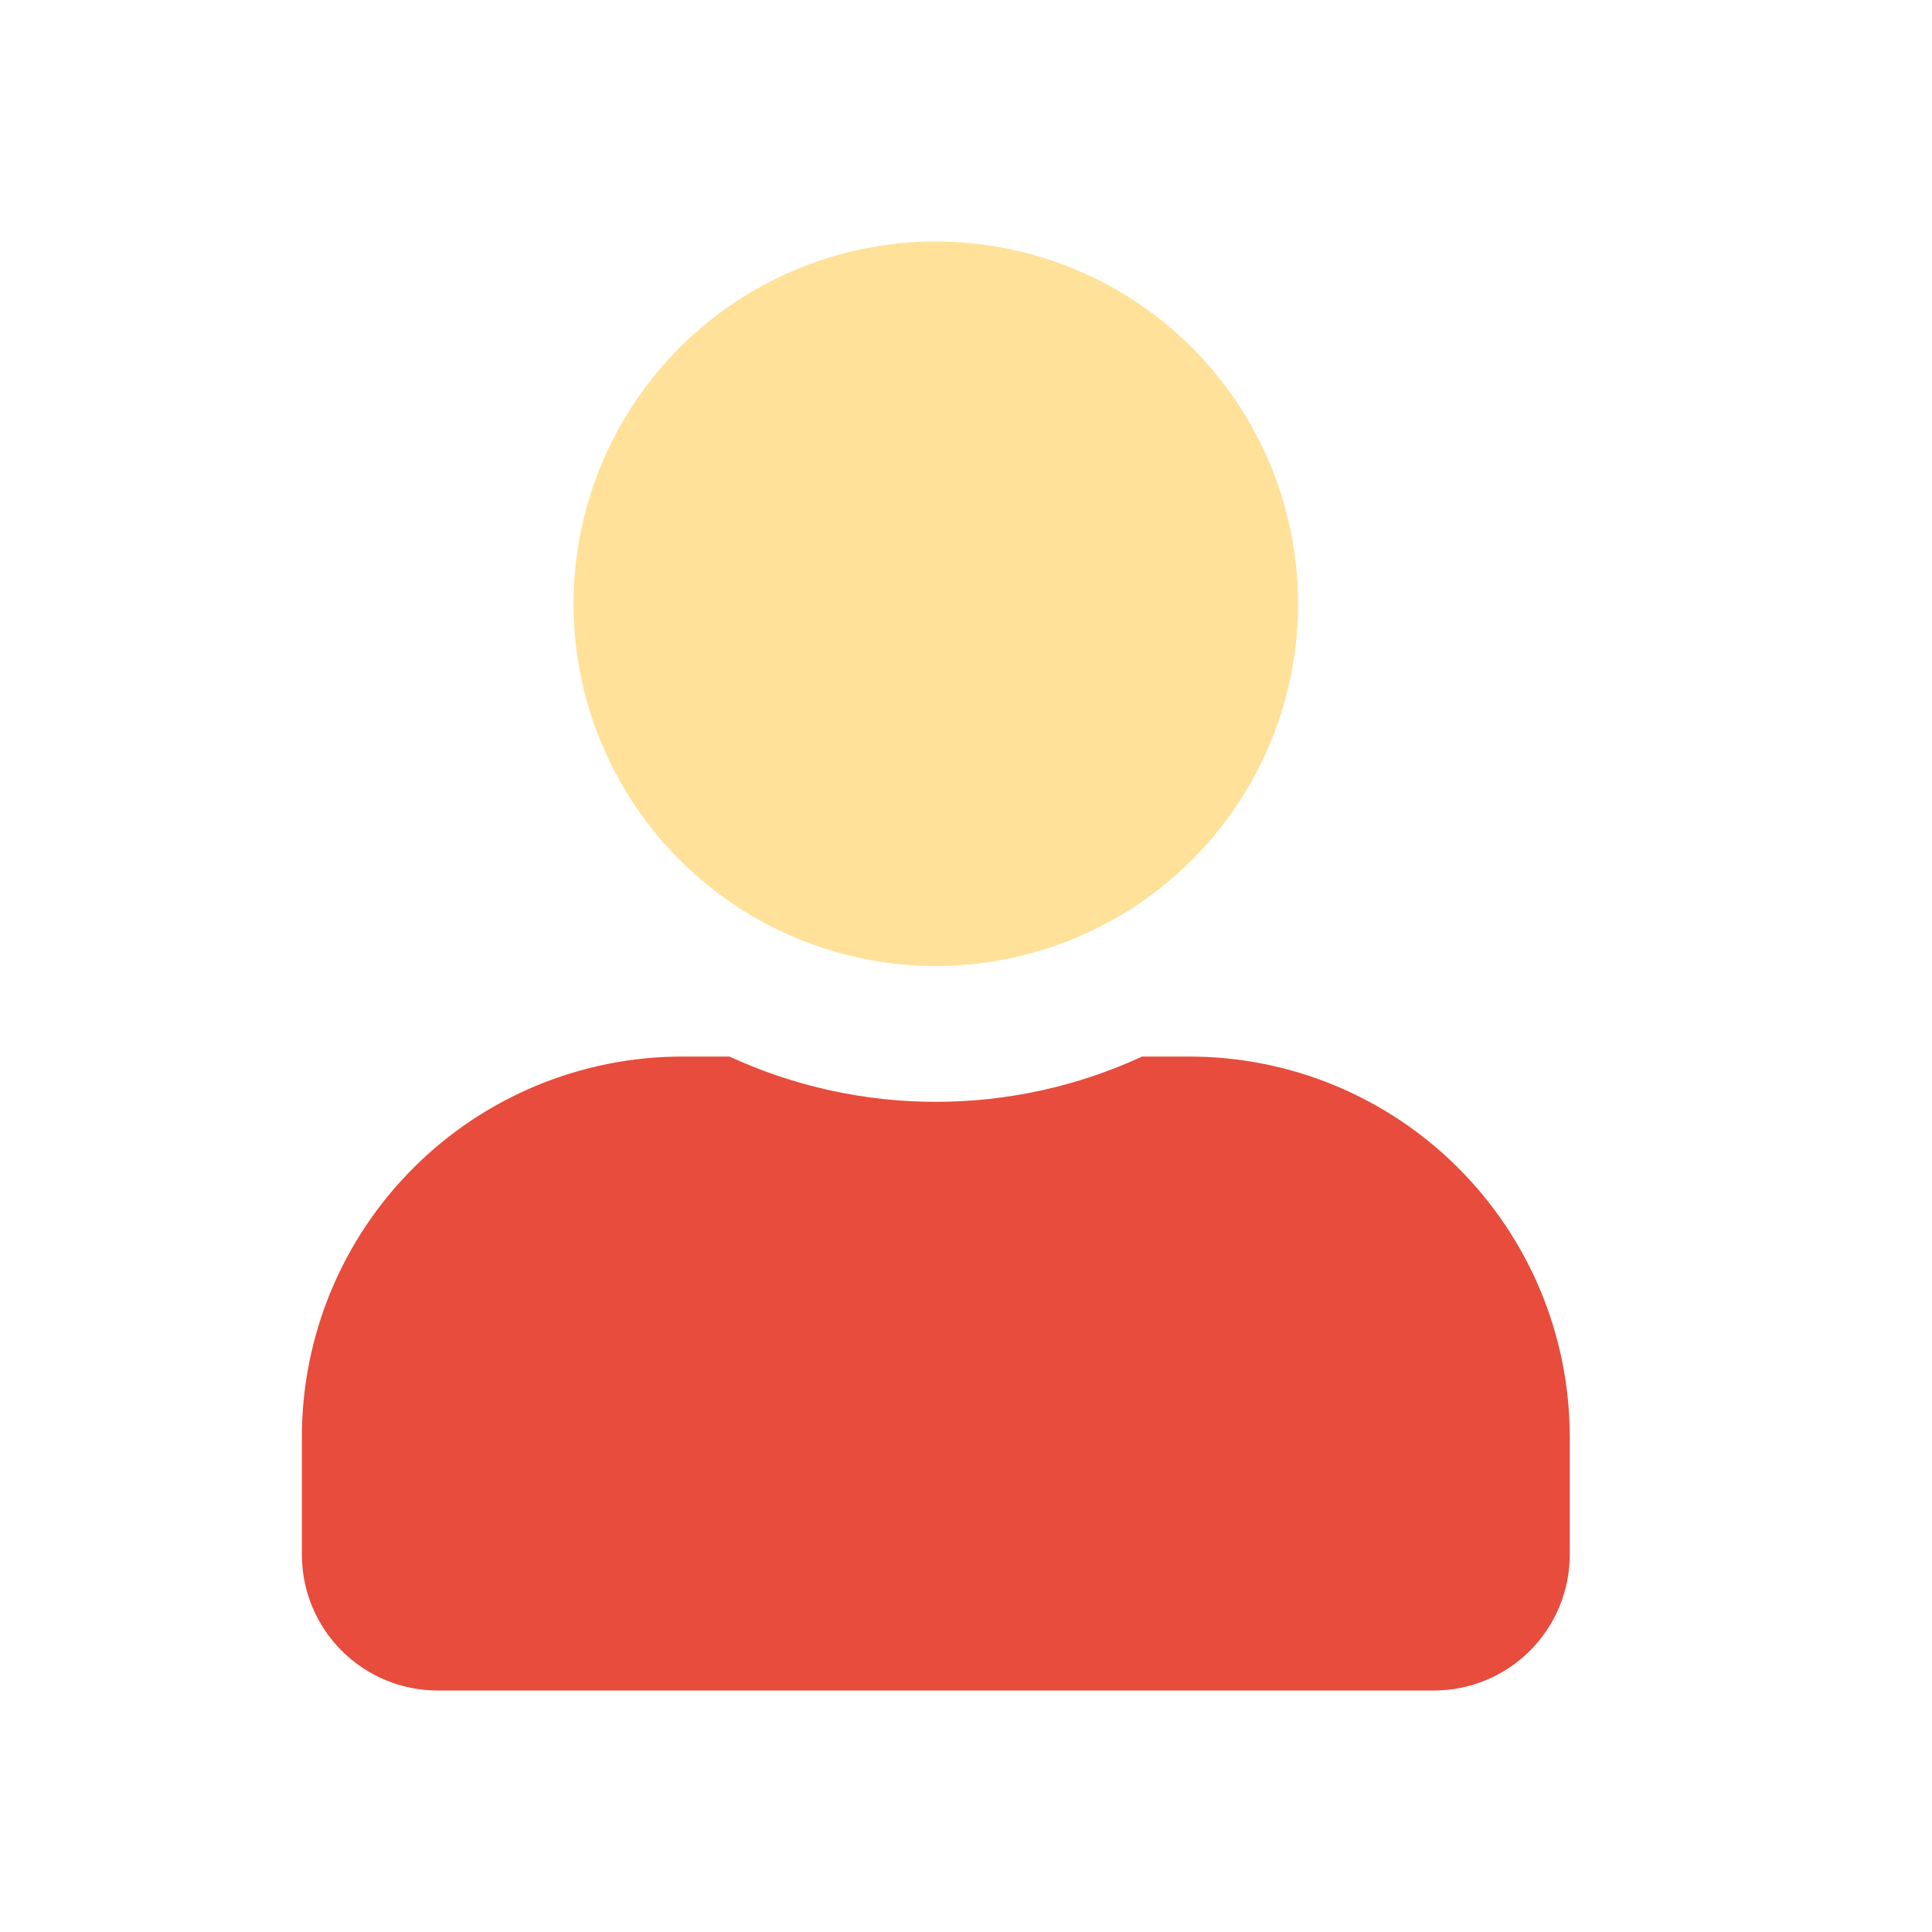 <svg width="32" height="32" viewBox="0 0 32 32" fill="none" xmlns="http://www.w3.org/2000/svg">
<path opacity="0.4" d="M21.5 10C21.5 11.187 21.148 12.347 20.489 13.333C19.829 14.32 18.892 15.089 17.796 15.543C16.7 15.997 15.493 16.116 14.329 15.885C13.166 15.653 12.097 15.082 11.257 14.243C10.418 13.403 9.847 12.334 9.615 11.171C9.384 10.007 9.503 8.8 9.957 7.704C10.411 6.608 11.18 5.67 12.167 5.011C13.153 4.352 14.313 4 15.5 4C17.091 4 18.617 4.632 19.743 5.757C20.868 6.883 21.5 8.409 21.5 10Z" fill="#FFB401"/>
<path d="M19.7 17.5H18.917C17.846 17.994 16.68 18.25 15.5 18.25C14.32 18.25 13.154 17.994 12.083 17.5H11.3C9.629 17.5 8.027 18.164 6.846 19.346C5.664 20.527 5 22.129 5 23.8V25.75C5 26.347 5.237 26.919 5.659 27.341C6.081 27.763 6.653 28 7.25 28H23.75C24.347 28 24.919 27.763 25.341 27.341C25.763 26.919 26 26.347 26 25.75V23.8C26 22.129 25.336 20.527 24.154 19.346C22.973 18.164 21.371 17.5 19.7 17.5Z" fill="#E74C3C"/>
</svg>
